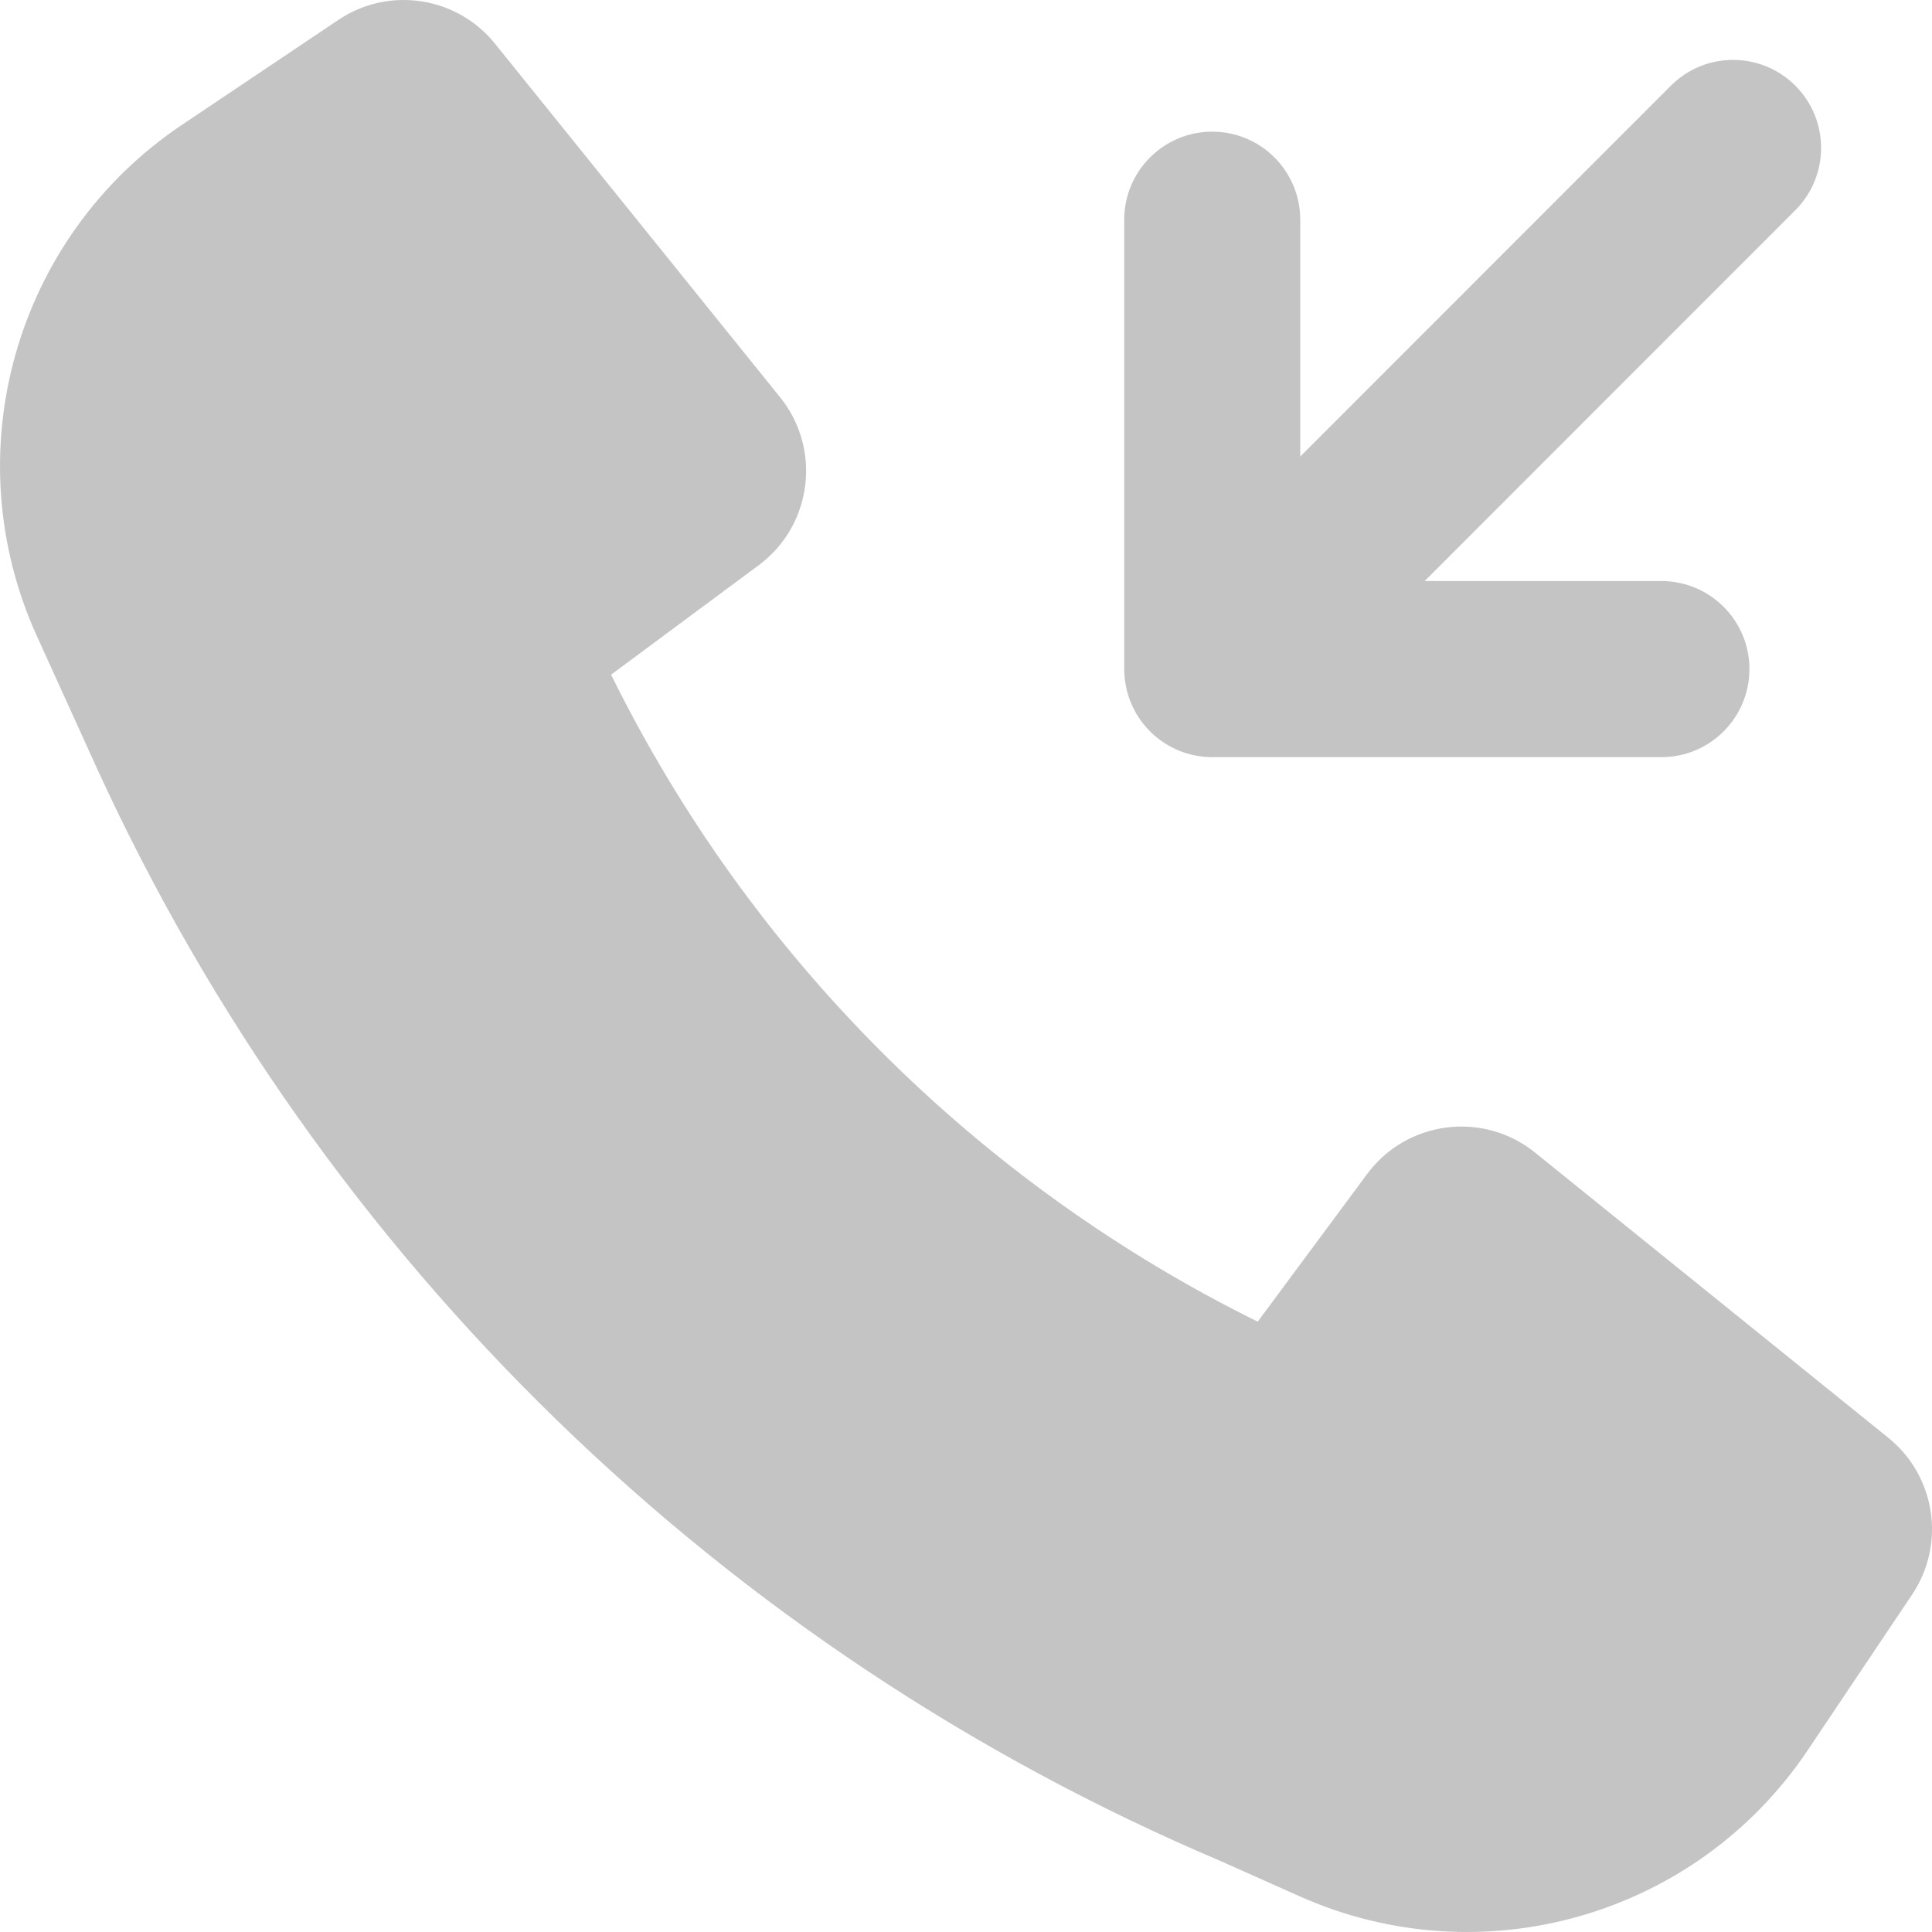 <svg width="20" height="20" viewBox="0 0 20 20" fill="none" xmlns="http://www.w3.org/2000/svg">
<path d="M12.63 19.263C7.481 17.077 3.339 13.044 1.012 7.972L1.011 7.97L0.382 6.585C-0.479 4.691 0.156 2.451 1.884 1.292L3.503 0.206C4.025 -0.145 4.729 -0.038 5.124 0.452L8.076 4.113C8.509 4.65 8.408 5.441 7.853 5.852L6.326 6.984C7.759 9.89 10.116 12.248 13.02 13.682L14.152 12.154C14.563 11.599 15.353 11.498 15.89 11.931L19.548 14.884C20.038 15.28 20.145 15.984 19.794 16.507L18.715 18.116C17.564 19.834 15.344 20.473 13.455 19.631L12.63 19.263Z" fill="#C4C4C4"/>
<path d="M11.638 6.926C11.638 7.168 11.734 7.4 11.905 7.571C12.076 7.742 12.307 7.838 12.549 7.838H17.199C17.702 7.838 18.11 7.43 18.11 6.926C18.11 6.423 17.702 6.015 17.199 6.015H14.748L18.585 2.176C18.941 1.82 18.941 1.243 18.585 0.887C18.229 0.531 17.652 0.531 17.297 0.887L13.46 4.726V2.274C13.46 1.771 13.052 1.363 12.549 1.363C12.046 1.363 11.638 1.771 11.638 2.274V6.926Z" fill="#C4C4C4"/>
</svg>
